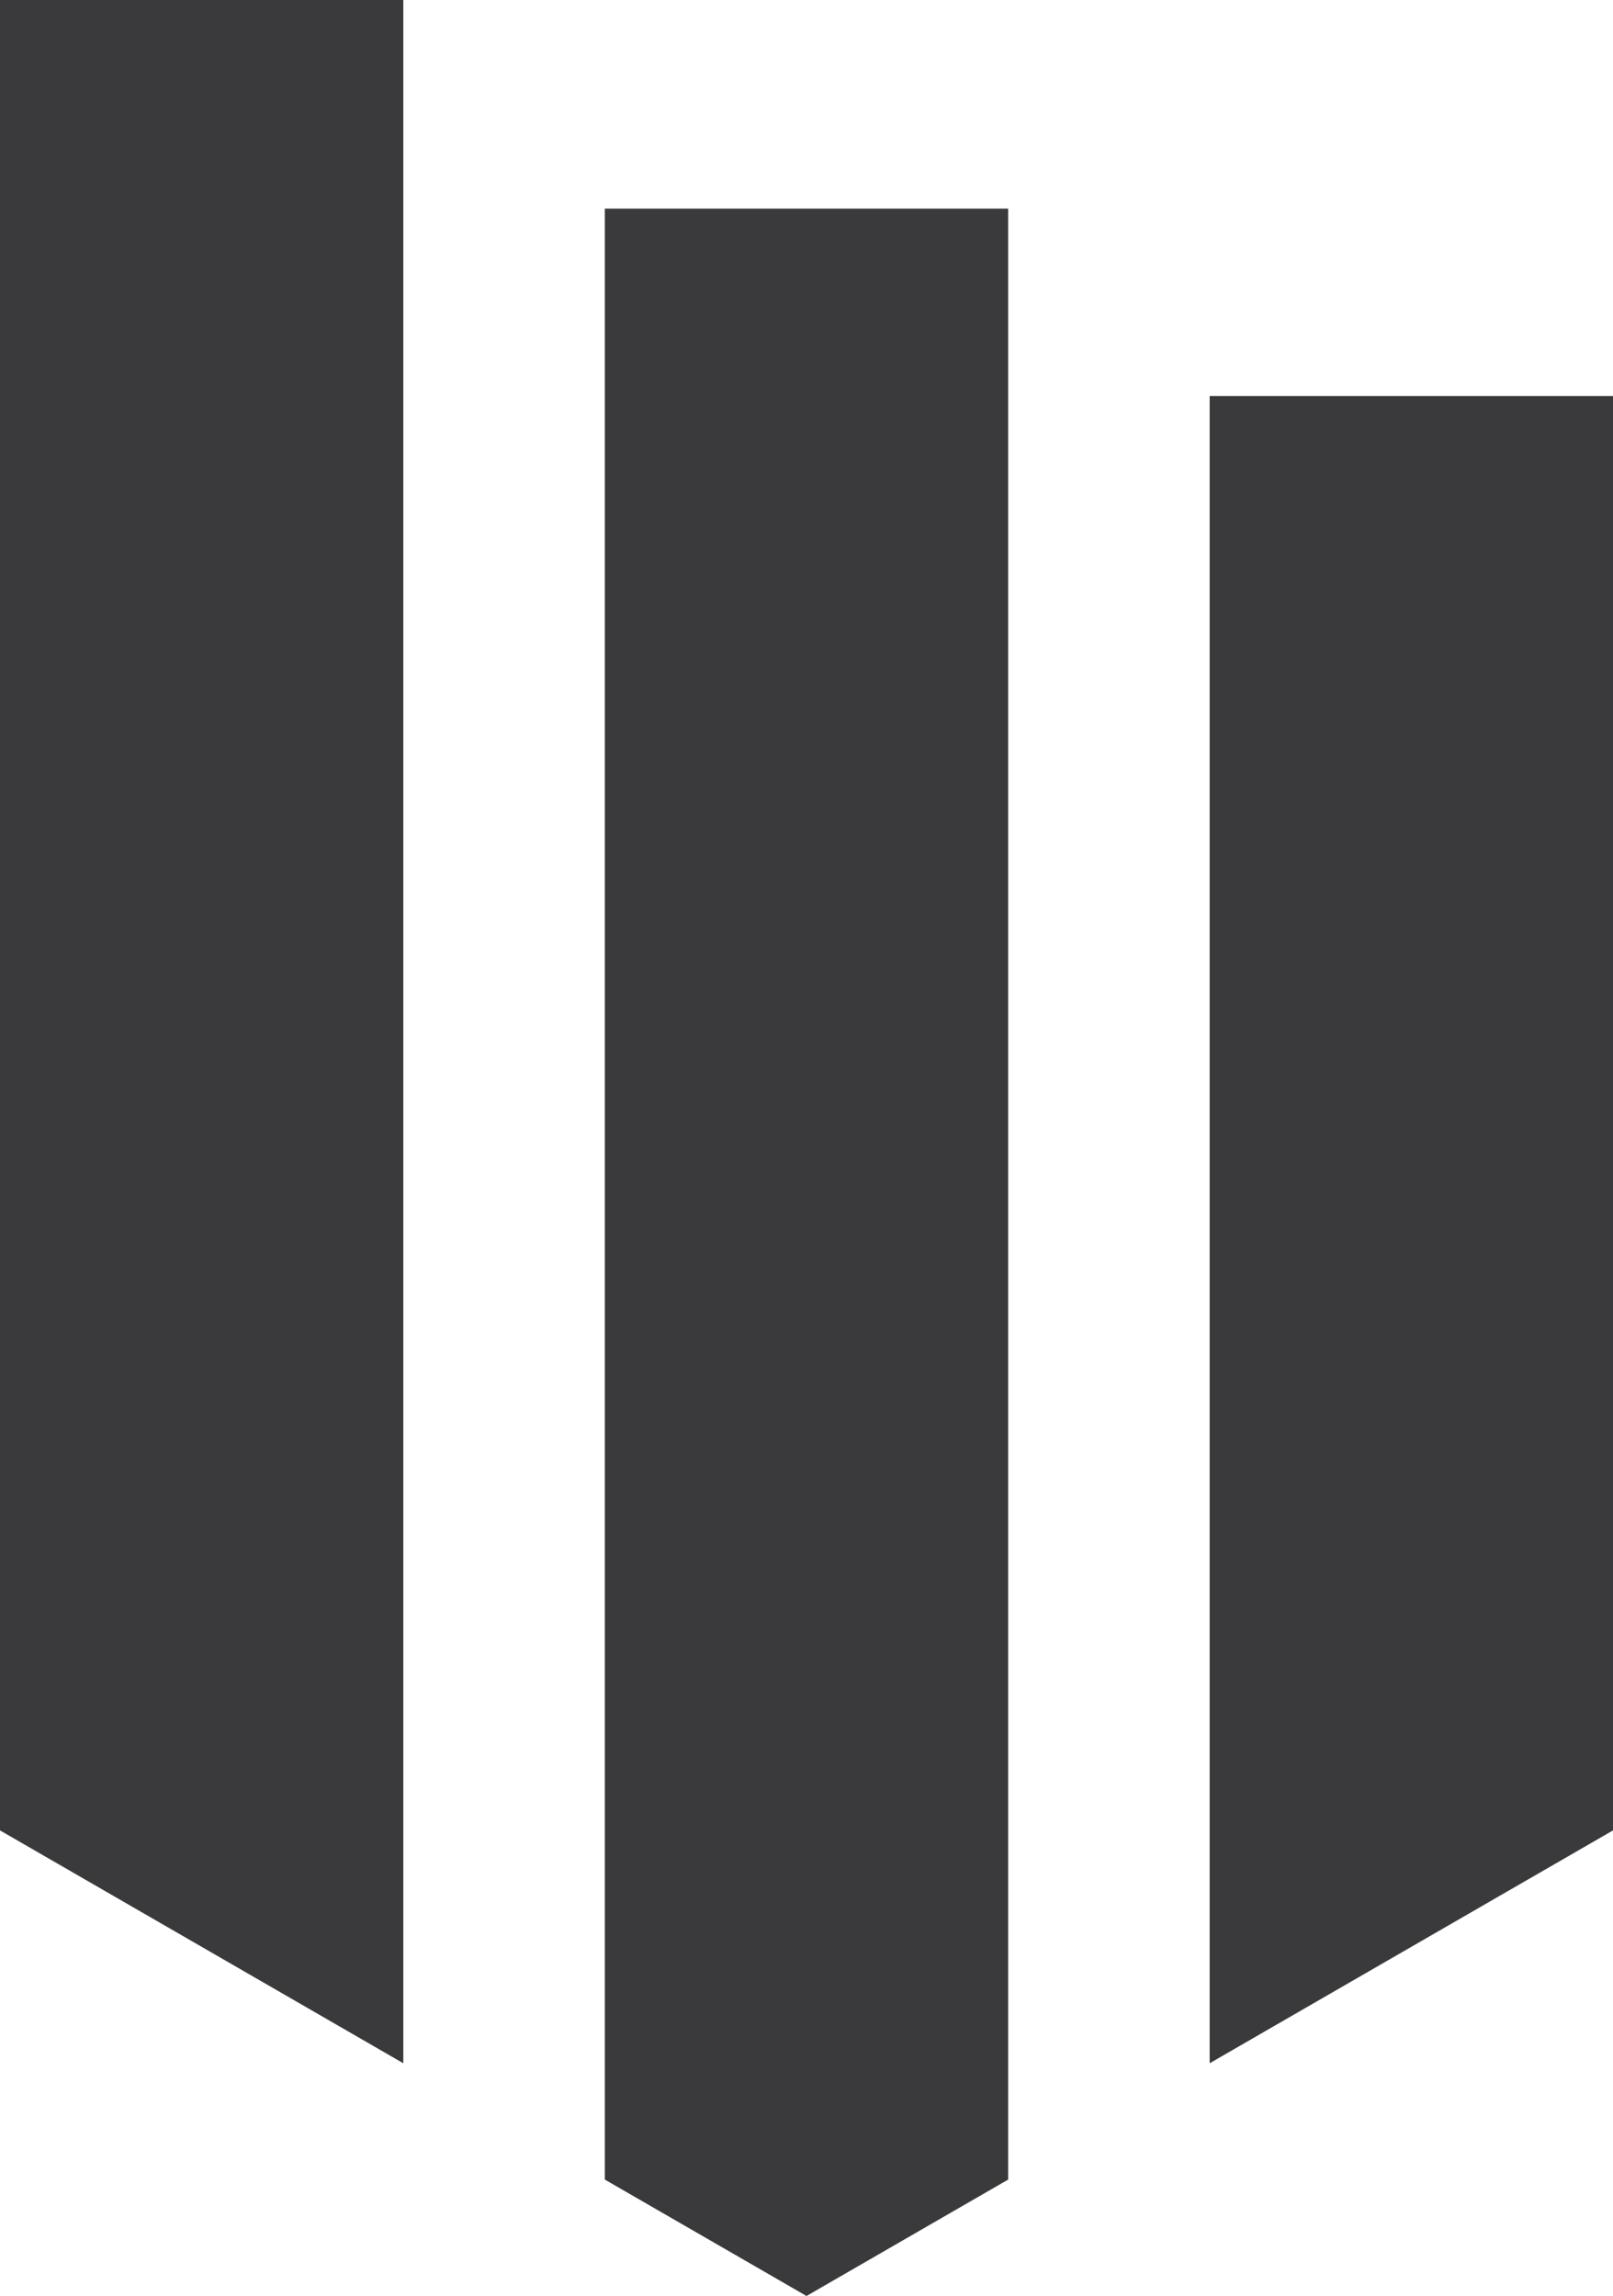 <svg version="1.1" id="图层_1" x="0px" y="0px" width="95.731px" height="136.282px" viewBox="0 0 95.731 136.282" enable-background="new 0 0 95.731 136.282" xml:space="preserve" xmlns="http://www.w3.org/2000/svg" xmlns:xlink="http://www.w3.org/1999/xlink" xmlns:xml="http://www.w3.org/XML/1998/namespace">
  <g>
    <path fill="#3A3A3C" d="M23.937,0v101.264v21.204L0,108.646V87.443V0H23.937z M35.896,12.383v95.786v21.203l11.969,6.91
		l11.969-6.91v-21.203V12.383H35.896z M71.793,23.504v77.76v21.203l23.938-13.82V87.443V23.504H71.793z" class="color c1"/>
  </g>
</svg>